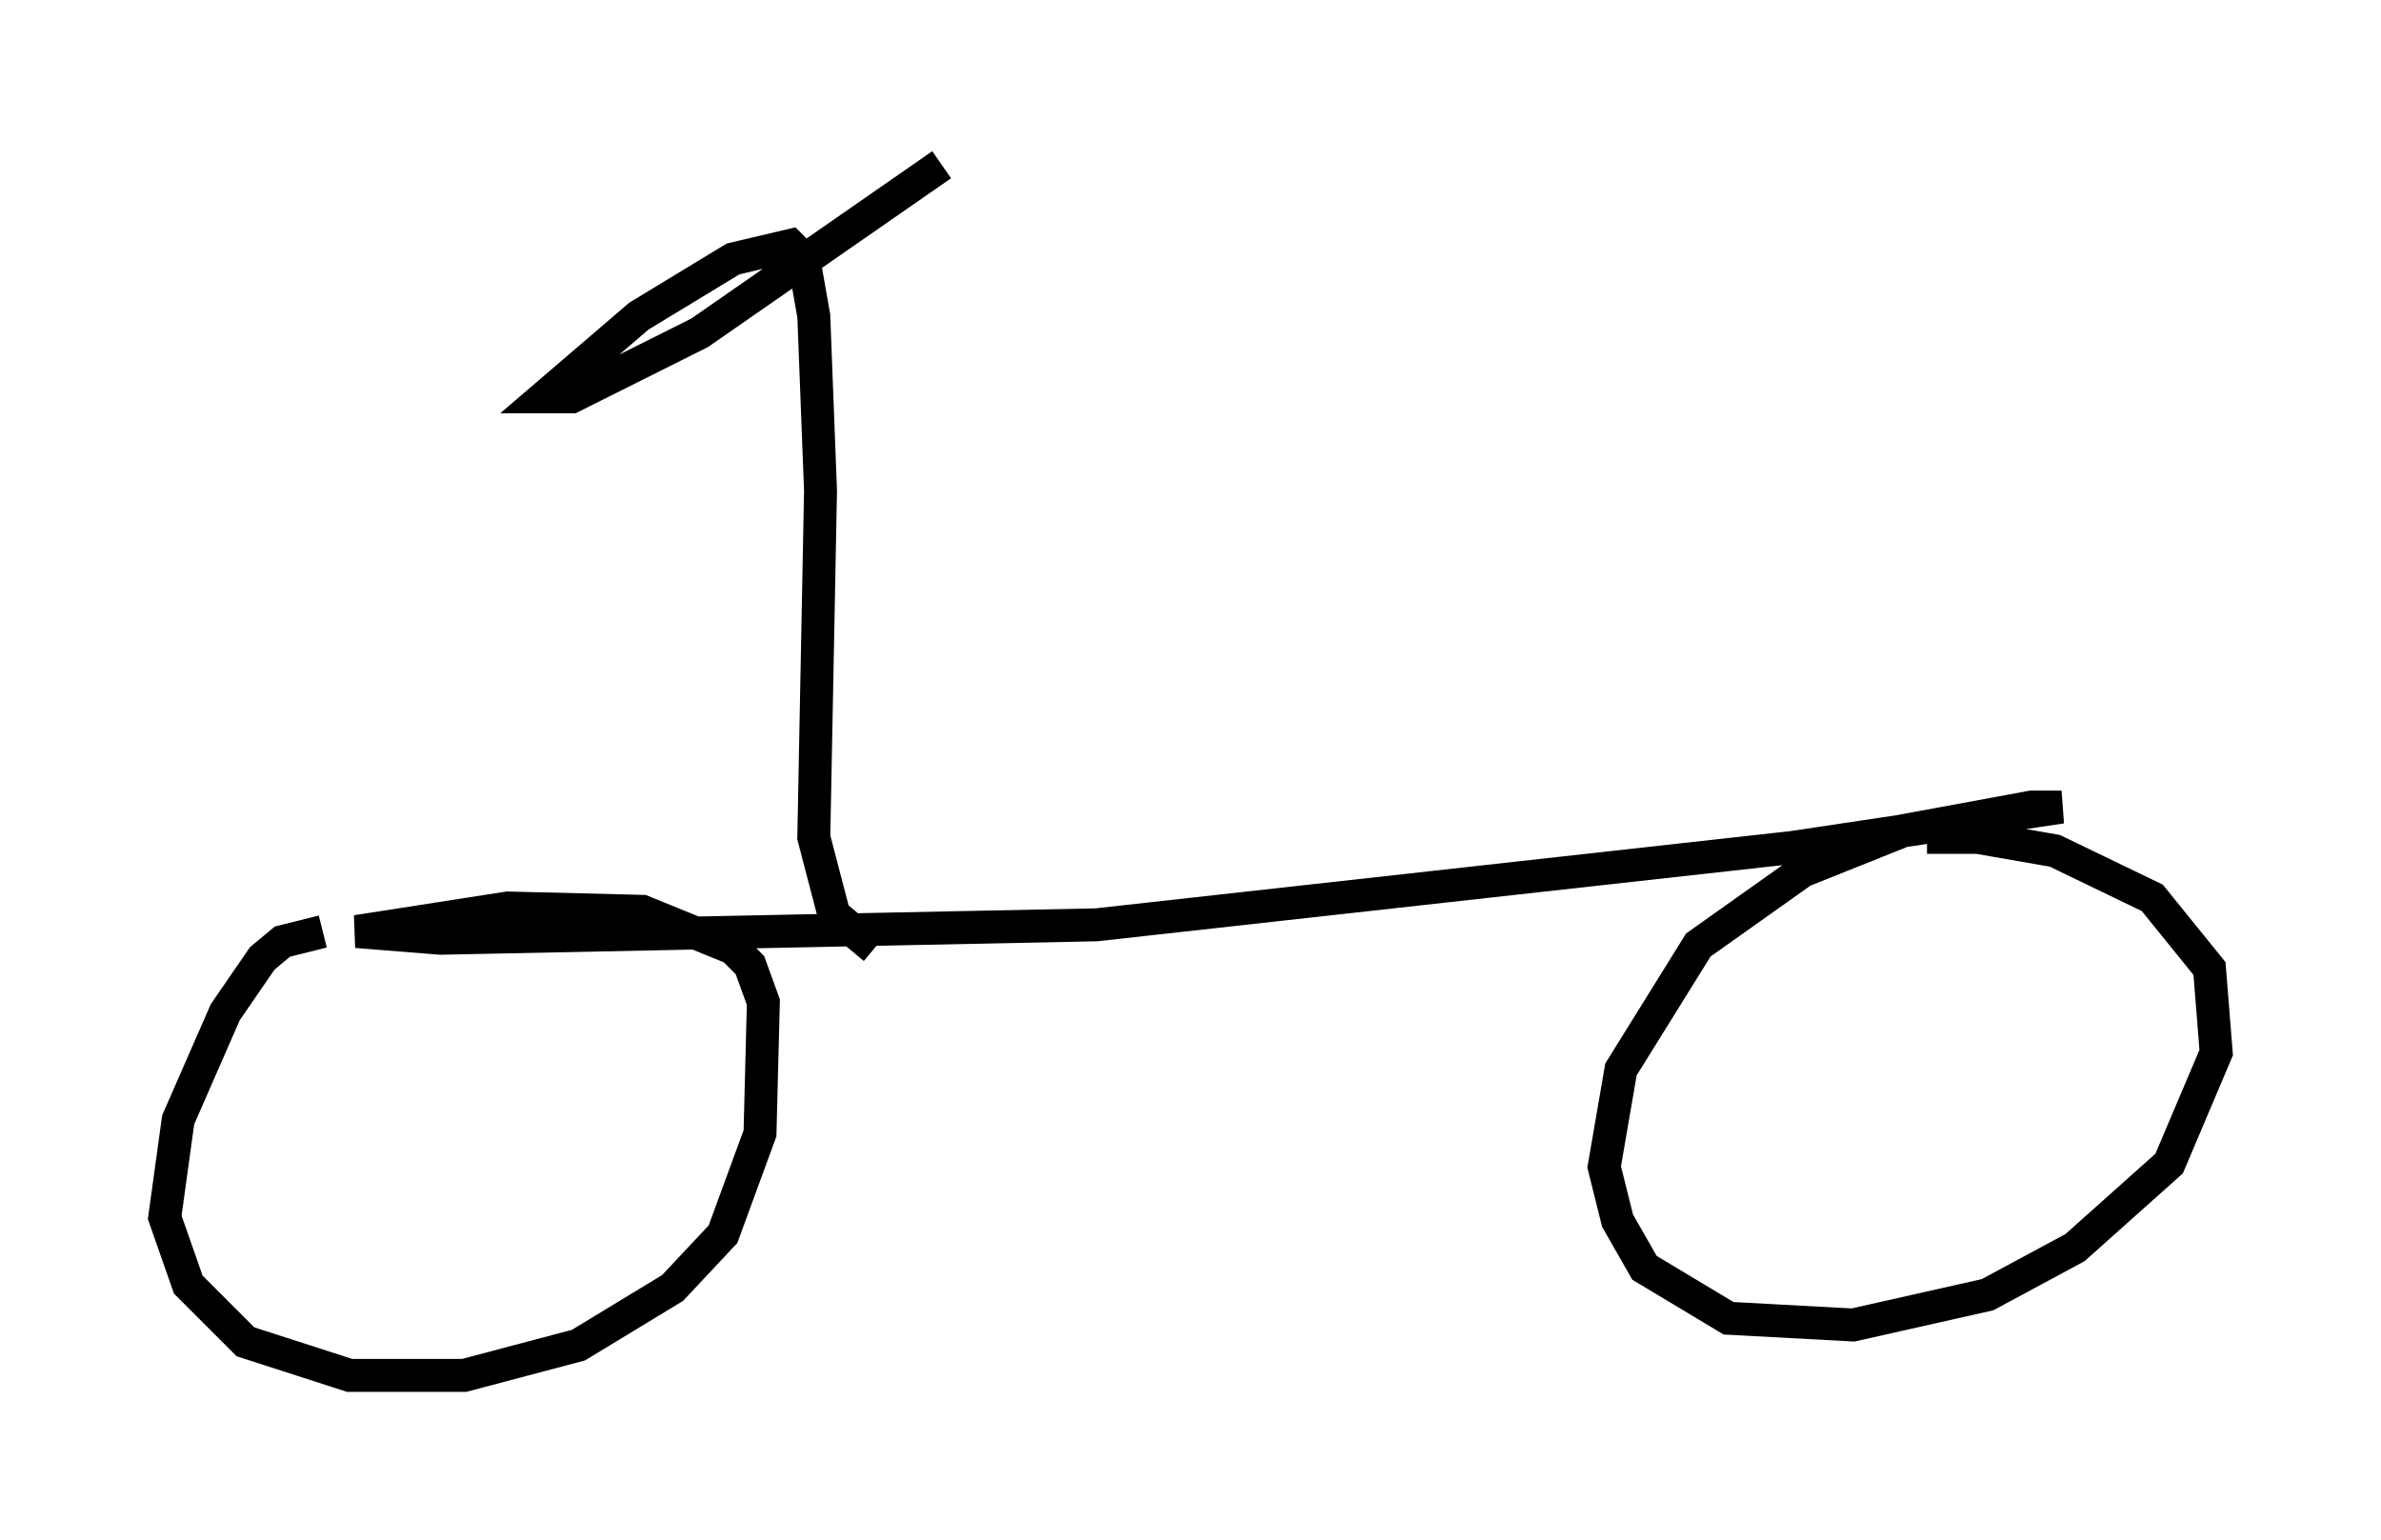 <?xml version="1.0" encoding="utf-8" ?>
<svg baseProfile="full" height="46.75" version="1.1" width="72.272" xmlns="http://www.w3.org/2000/svg" xmlns:ev="http://www.w3.org/2001/xml-events" xmlns:xlink="http://www.w3.org/1999/xlink"><defs /><rect fill="white" height="46.75" width="72.272" x="0" y="0" /><path d="M13.065, 28.582 m-3.267, -0.306 l-1.225, 0.306 -0.613, 0.51 l-1.123, 1.633 -1.429, 3.267 l-0.408, 2.96 0.715, 2.042 l1.735, 1.735 3.165, 1.021 l3.471, 0.0 3.471, -0.919 l2.858, -1.735 1.531, -1.633 l1.123, -3.063 0.102, -3.981 l-0.408, -1.123 -0.51, -0.51 l-2.756, -1.123 -4.083, -0.102 l-4.594, 0.715 2.552, 0.204 l19.906, -0.408 21.131, -2.348 l8.167, -1.225 -0.919, 0.0 l-3.879, 0.715 -3.063, 1.225 l-3.165, 2.246 -2.348, 3.777 l-0.51, 2.96 0.408, 1.633 l0.817, 1.429 2.552, 1.531 l3.777, 0.204 4.083, -0.919 l2.654, -1.429 2.858, -2.552 l1.429, -3.369 -0.204, -2.552 l-1.735, -2.144 -2.96, -1.429 l-2.348, -0.408 -1.531, 0.0 m-31.952, 3.369 l-1.225, -1.021 -0.613, -2.348 l0.204, -10.515 -0.204, -5.308 l-0.306, -1.735 -0.408, -0.408 l-1.735, 0.408 -2.858, 1.735 l-2.858, 2.45 0.817, 0.0 l3.879, -1.94 7.35, -5.104 " fill="none" stroke="black" stroke-width="1" /></svg>